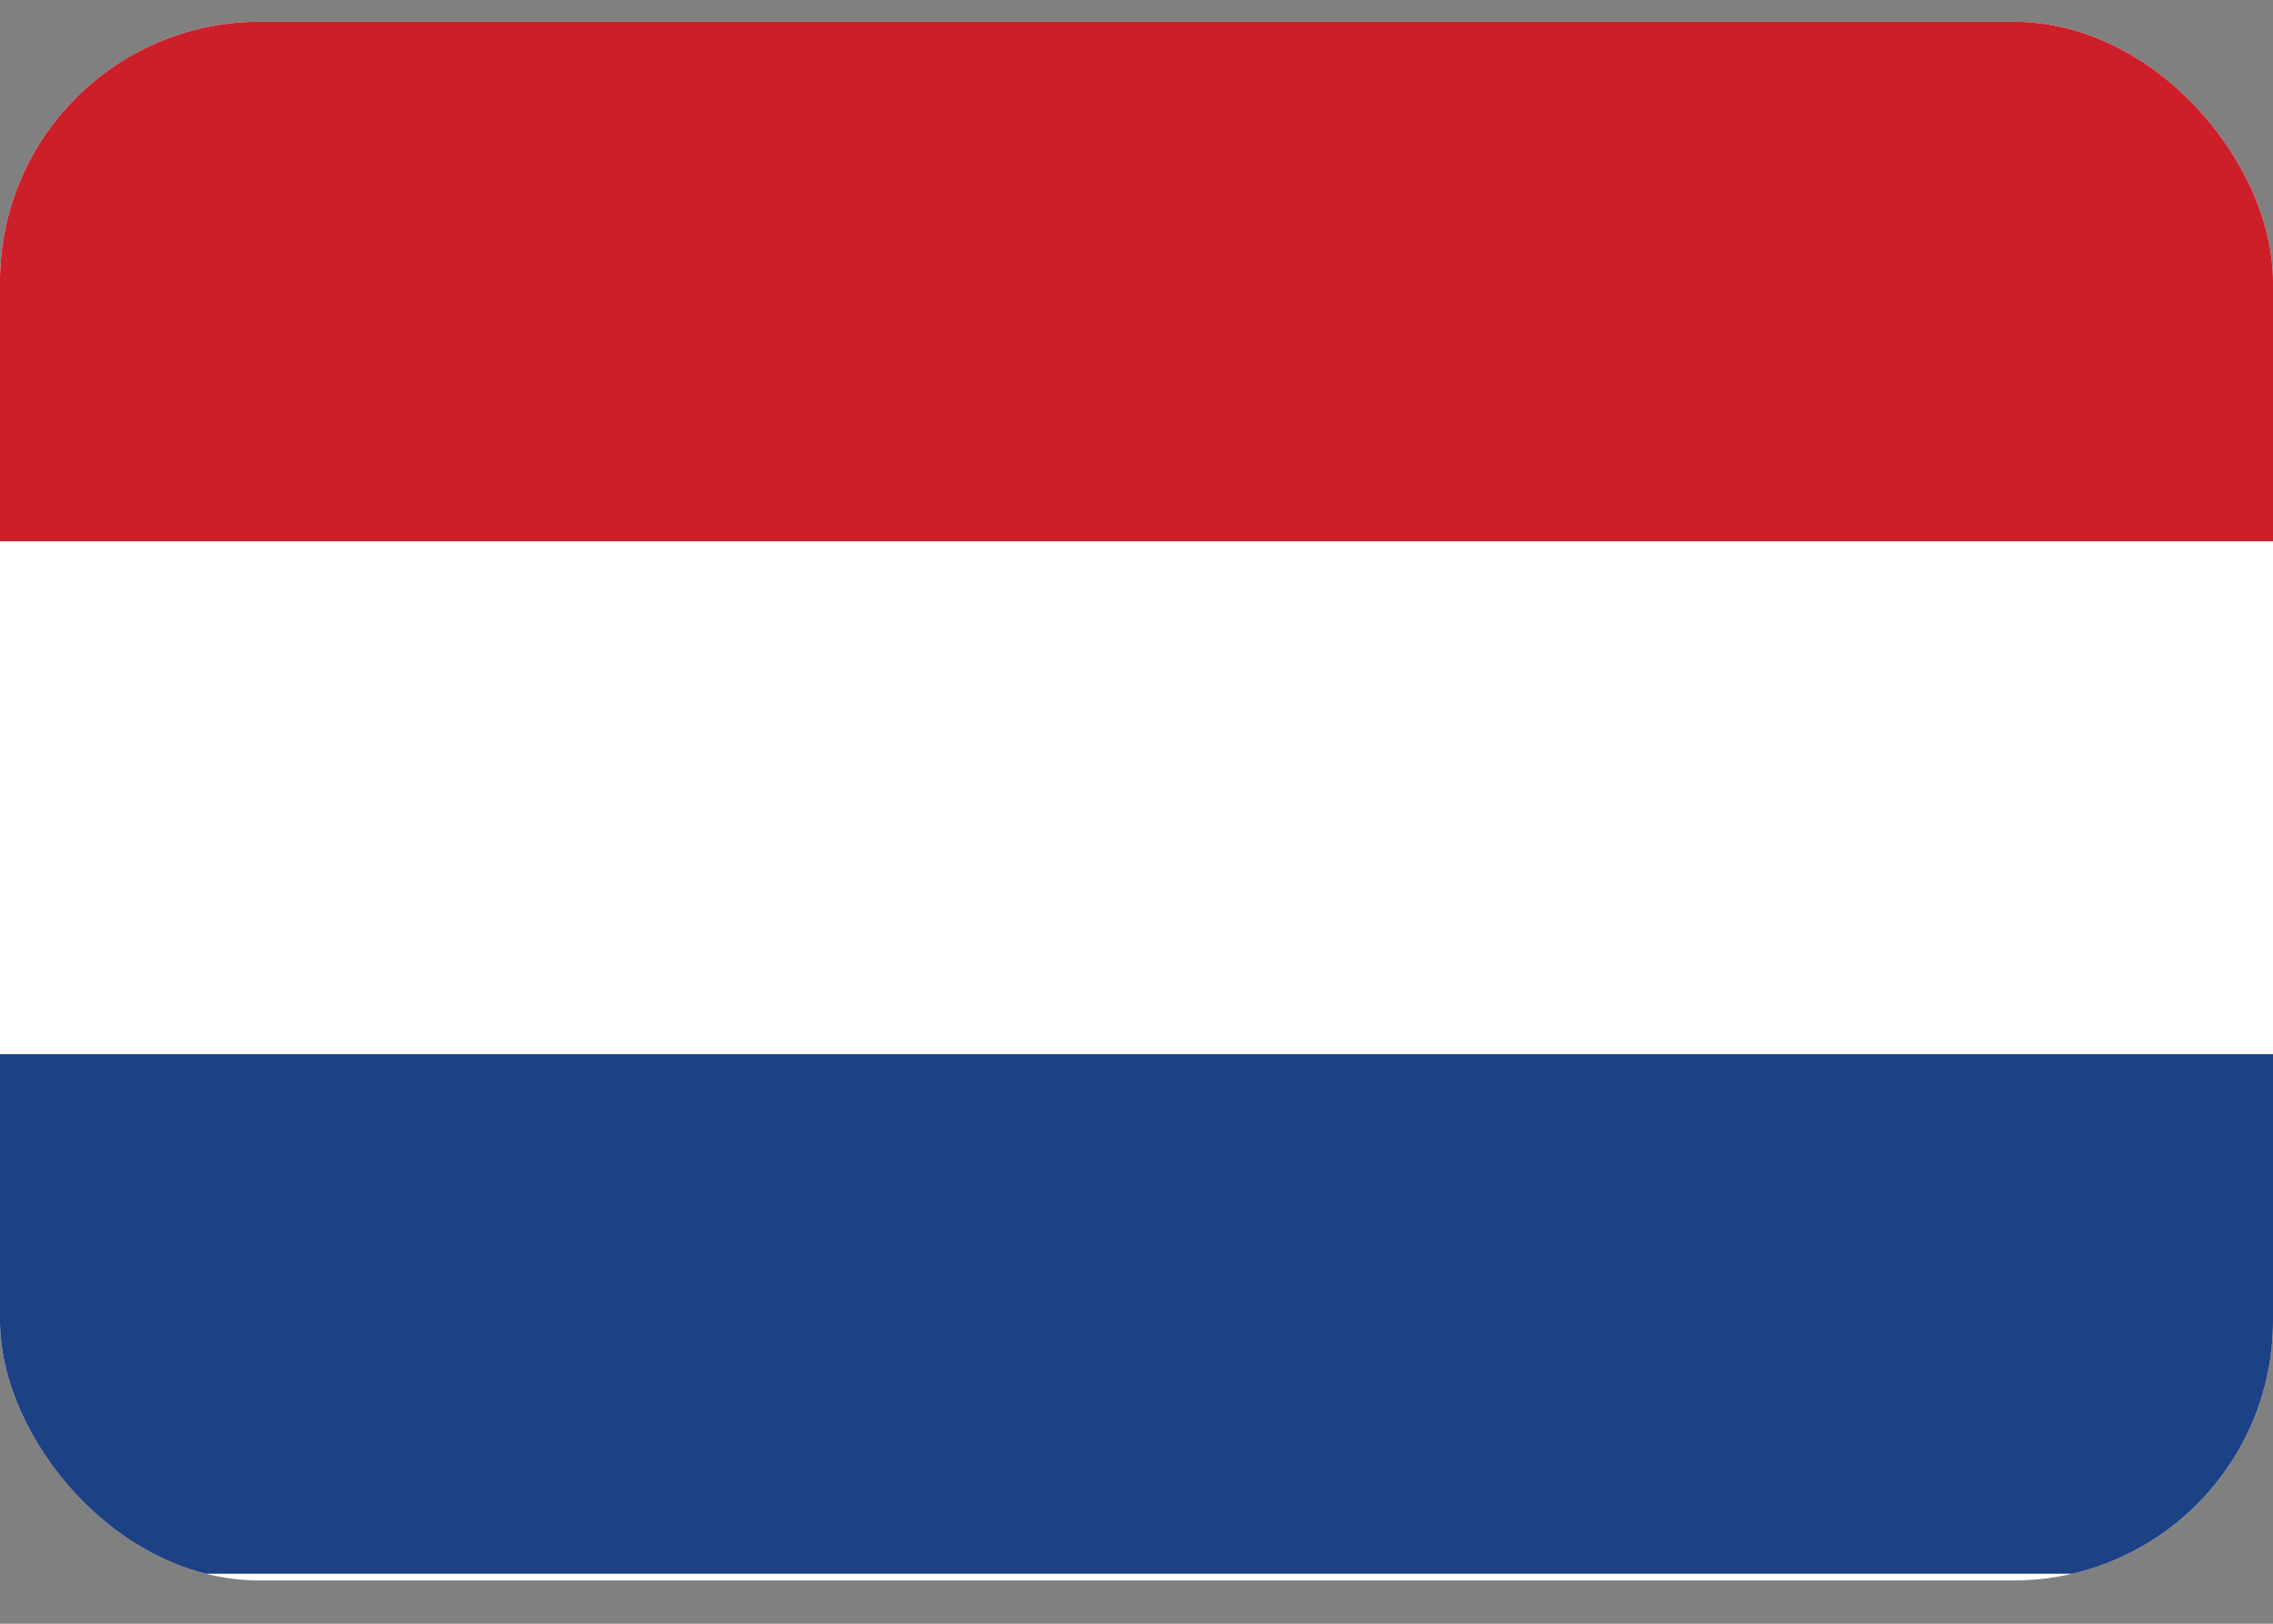 <svg xmlns="http://www.w3.org/2000/svg" width="35" height="25" fill="none" viewBox="0 0 35 25">
  <rect x="0" y="0" width="35" height="25" fill="#808080" stroke="none"/>
  <g clip-path="url(#a)">
    <path fill="#fff" d="M0 .334h35v24H0v-24Z"/>
    <path fill="#CD1F2A" d="M0 .334h35v8H0v-8Z"/>
    <path fill="#1D4185" d="M0 16.23h35v8H0v-8Z"/>
  </g>
  <defs>
    <clipPath id="a">
      <rect width="35" height="24" y=".334" fill="#fff" rx="4"/>
    </clipPath>
  </defs>
</svg>
